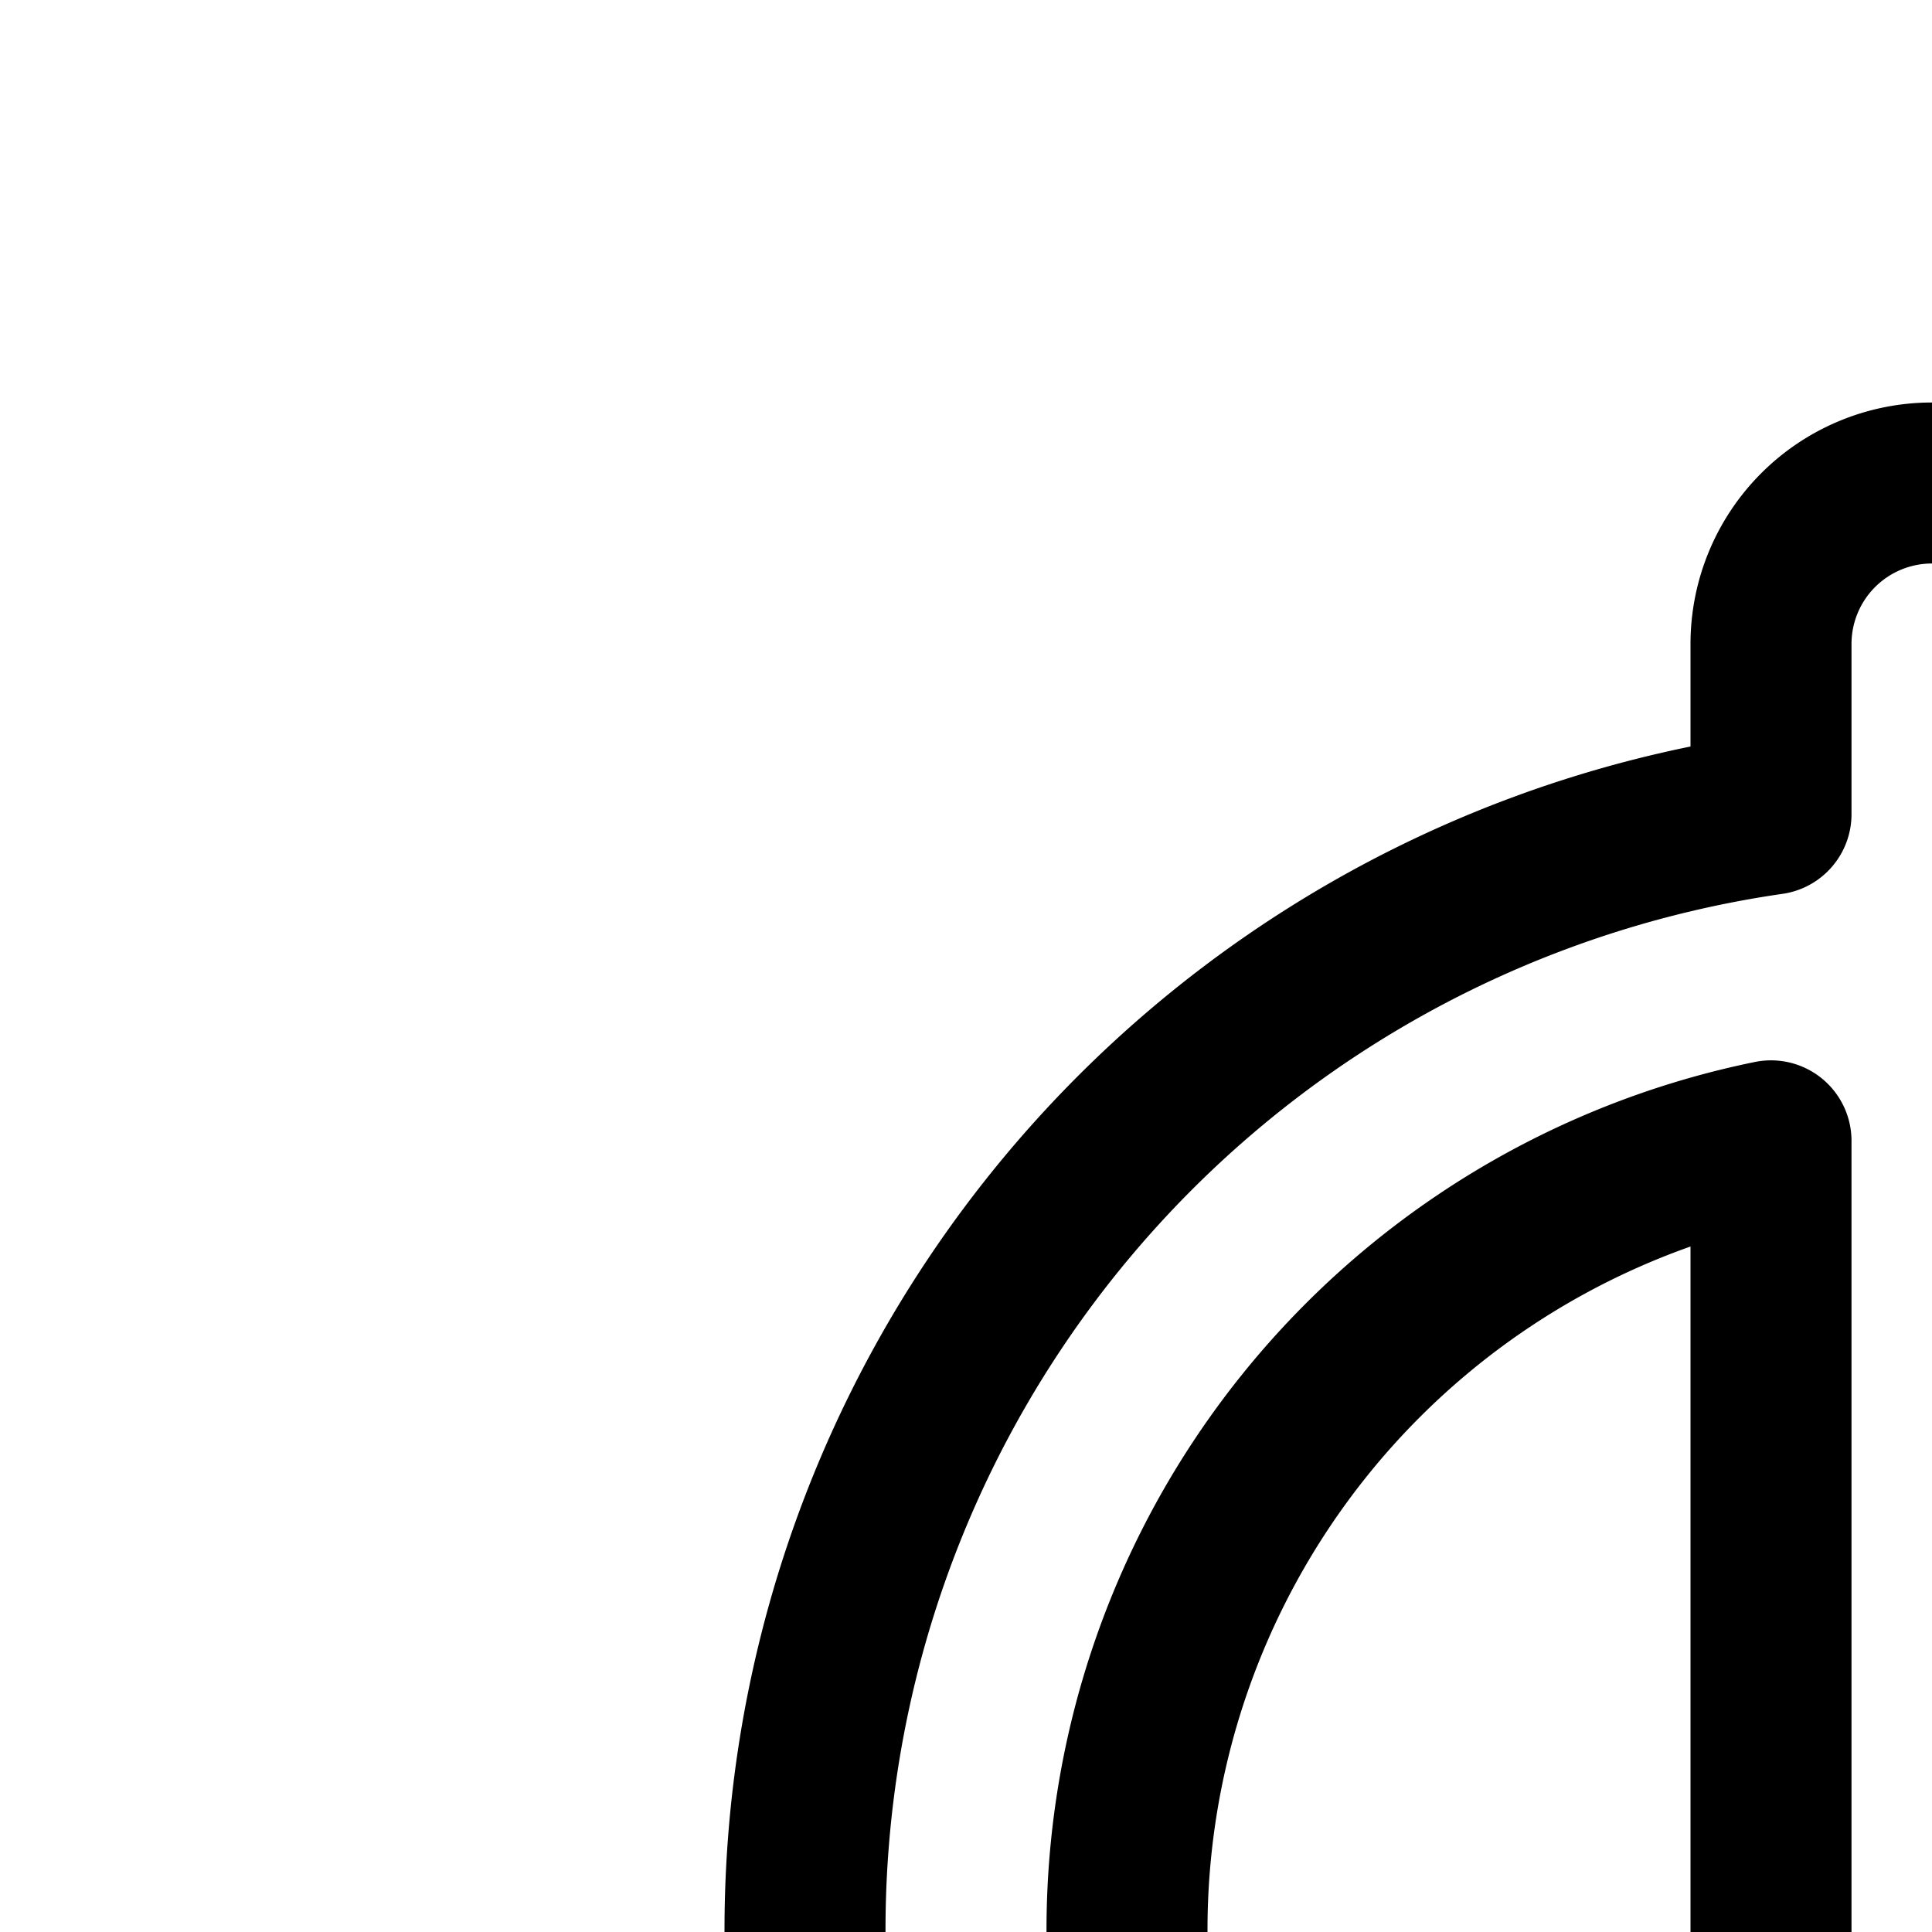 <svg
  xmlns="http://www.w3.org/2000/svg"
  width="24"
  height="24"
  viewBox="0 0 24 24"
  fill="none"
  stroke="currentColor"
  stroke-width="2"
  stroke-linecap="round"
  stroke-linejoin="round"
>
  <path
    fill-rule="evenodd"
    d="M26 8a2 2 0 1 0-4 0v2.114a14 14 0 0 0-9.64 6.078A14 14 0 0 0 22 37.827V40a2 2 0 1 0 4 0v-2.173q.366-.052.731-.126A14 14 0 0 0 33.9 33.87a2 2 0 0 0-2.829-2.829A10 10 0 0 1 26 33.768V14.172a10 10 0 0 1 5.071 2.727 2 2 0 1 0 2.829-2.828 14 14 0 0 0-7.9-3.957zm-4 6.172a10 10 0 0 0-6.315 4.243A10 10 0 0 0 22 33.768z"
    clip-rule="evenodd"
  />
</svg>
